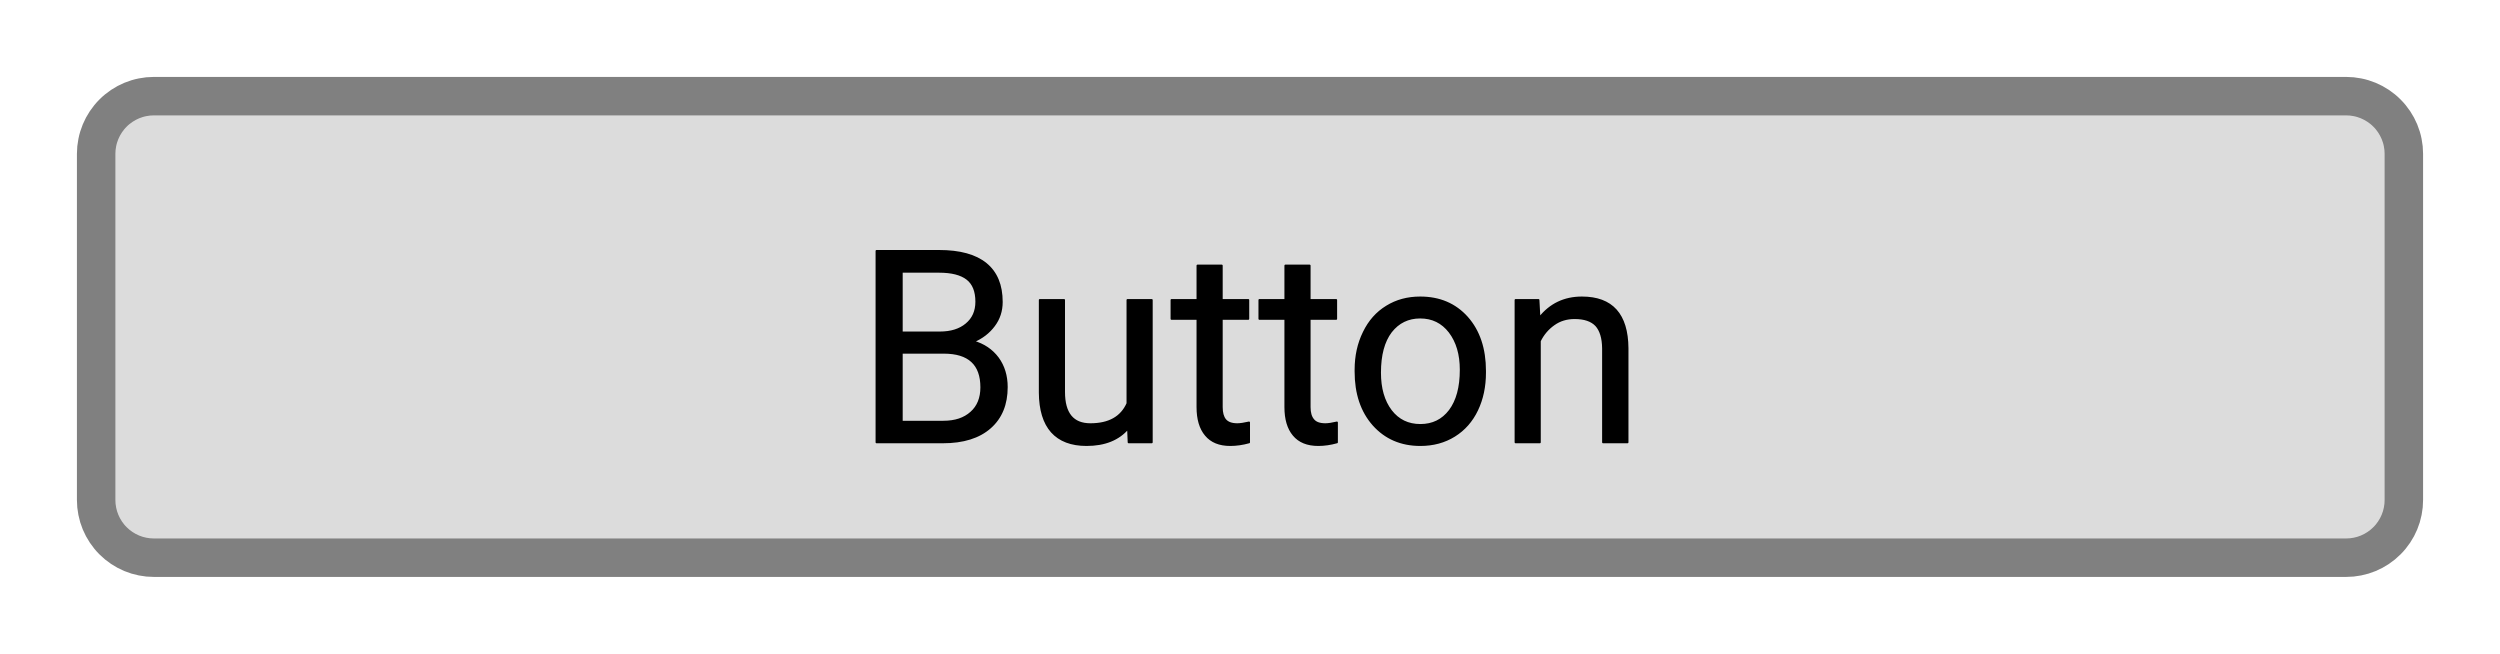 <svg xmlns="http://www.w3.org/2000/svg" version="1.1" xmlns:xlink="http://www.w3.org/1999/xlink" xmlns:svgjs="http://svgjs.dev/svgjs" width="130" height="34" viewbox="0 0 130 34"   shape-rendering="geometricPrecision">
<g id="5c13ef2810b74eeba604f946ddd0d947" transform="translate(5, 5) ">
    <path fill="#DCDCDCFF" stroke="#808080FF" stroke-width="2"  d="M0 3L0 21Q0 21.147 0.014 21.294Q0.029 21.441 0.058 21.585Q0.086 21.73 0.129 21.871Q0.172 22.012 0.228 22.148Q0.285 22.284 0.354 22.414Q0.424 22.544 0.506 22.667Q0.587 22.789 0.681 22.903Q0.774 23.017 0.879 23.121Q0.983 23.226 1.097 23.319Q1.211 23.413 1.333 23.494Q1.456 23.576 1.586 23.646Q1.716 23.715 1.852 23.772Q1.988 23.828 2.129 23.871Q2.27 23.914 2.415 23.942Q2.559 23.971 2.706 23.986Q2.853 24 3 24L117 24Q117.147 24 117.294 23.986Q117.441 23.971 117.585 23.942Q117.73 23.914 117.871 23.871Q118.012 23.828 118.148 23.772Q118.284 23.715 118.414 23.646Q118.544 23.576 118.667 23.494Q118.789 23.413 118.903 23.319Q119.017 23.226 119.121 23.121Q119.226 23.017 119.319 22.903Q119.413 22.789 119.494 22.667Q119.576 22.544 119.646 22.414Q119.715 22.284 119.772 22.148Q119.828 22.012 119.871 21.871Q119.914 21.73 119.942 21.585Q119.971 21.441 119.986 21.294Q120 21.147 120 21L120 3Q120 2.853 119.986 2.706Q119.971 2.559 119.942 2.415Q119.914 2.27 119.871 2.129Q119.828 1.988 119.772 1.852Q119.715 1.716 119.646 1.586Q119.576 1.456 119.494 1.333Q119.413 1.211 119.319 1.097Q119.226 0.983 119.121 0.879Q119.017 0.774 118.903 0.681Q118.789 0.587 118.667 0.506Q118.544 0.424 118.414 0.354Q118.284 0.285 118.148 0.228Q118.012 0.172 117.871 0.129Q117.73 0.086 117.585 0.058Q117.441 0.029 117.294 0.014Q117.147 0 117 0L3 0Q2.853 0 2.706 0.014Q2.559 0.029 2.415 0.058Q2.27 0.086 2.129 0.129Q1.988 0.172 1.852 0.228Q1.716 0.285 1.586 0.354Q1.456 0.424 1.333 0.506Q1.211 0.587 1.097 0.681Q0.983 0.774 0.879 0.879Q0.774 0.983 0.681 1.097Q0.587 1.211 0.506 1.333Q0.424 1.456 0.354 1.586Q0.285 1.716 0.228 1.852Q0.172 1.988 0.129 2.129Q0.086 2.27 0.058 2.415Q0.029 2.559 0.014 2.706Q0 2.853 0 3Z"/>    
    <g transform="matrix(1.00, 0.00, 0.00, 1.00, 0.00, 0.00)">
        <path fill="#000000FF" stroke="#000000FF" stroke-linecap="round" stroke-linejoin="round" stroke-width="0.1"   d="M44.03 18L40.58 18L40.58 8.05L43.83 8.05Q45.45 8.05 46.27 8.72Q47.09 9.39 47.09 10.70L47.09 10.70Q47.09 11.40 46.69 11.93Q46.29 12.47 45.61 12.76L45.61 12.76Q46.42 12.99 46.89 13.62Q47.35 14.25 47.35 15.13L47.35 15.13Q47.35 16.47 46.49 17.23Q45.62 18 44.03 18L44.03 18ZM44.08 13.34L41.89 13.34L41.89 16.93L44.06 16.93Q44.97 16.93 45.50 16.45Q46.03 15.98 46.03 15.14L46.03 15.14Q46.03 13.34 44.08 13.34L44.08 13.34ZM41.89 9.13L41.89 12.29L43.87 12.29Q44.74 12.29 45.25 11.86Q45.77 11.43 45.77 10.69L45.77 10.69Q45.77 9.87 45.29 9.50Q44.81 9.13 43.83 9.13L43.83 9.13L41.89 9.13ZM53.69 18L53.66 17.27Q52.92 18.14 51.50 18.14L51.50 18.14Q50.31 18.14 49.69 17.45Q49.08 16.76 49.07 15.42L49.07 15.42L49.07 10.60L50.33 10.60L50.33 15.38Q50.33 17.06 51.70 17.06L51.70 17.06Q53.15 17.06 53.63 15.98L53.63 15.98L53.63 10.60L54.89 10.60L54.89 18L53.69 18ZM57.27 8.81L58.53 8.81L58.53 10.60L59.91 10.60L59.91 11.58L58.53 11.58L58.53 16.17Q58.53 16.61 58.71 16.83Q58.90 17.06 59.34 17.06L59.34 17.06Q59.56 17.06 59.95 16.97L59.95 16.97L59.95 18Q59.45 18.14 58.97 18.14L58.97 18.14Q58.13 18.14 57.70 17.62Q57.27 17.11 57.27 16.17L57.27 16.17L57.27 11.58L55.92 11.58L55.92 10.60L57.27 10.60L57.27 8.81ZM61.84 8.81L63.10 8.81L63.10 10.60L64.48 10.60L64.48 11.58L63.10 11.58L63.10 16.17Q63.10 16.61 63.29 16.83Q63.47 17.06 63.92 17.06L63.92 17.06Q64.14 17.06 64.52 16.97L64.52 16.97L64.52 18Q64.02 18.14 63.55 18.14L63.55 18.14Q62.70 18.14 62.27 17.62Q61.84 17.11 61.84 16.17L61.84 16.17L61.84 11.58L60.49 11.58L60.49 10.60L61.84 10.60L61.84 8.81ZM65.49 14.32L65.49 14.23Q65.49 13.15 65.92 12.28Q66.34 11.41 67.11 10.94Q67.87 10.47 68.85 10.47L68.85 10.47Q70.36 10.47 71.29 11.51Q72.22 12.56 72.22 14.29L72.22 14.29L72.22 14.38Q72.22 15.46 71.81 16.32Q71.40 17.18 70.63 17.66Q69.86 18.14 68.86 18.14L68.86 18.14Q67.36 18.14 66.42 17.09Q65.49 16.04 65.49 14.32L65.49 14.32ZM66.76 14.38L66.76 14.38Q66.76 15.61 67.33 16.36Q67.90 17.10 68.86 17.10L68.86 17.10Q69.82 17.10 70.39 16.35Q70.96 15.59 70.96 14.23L70.96 14.23Q70.96 13.02 70.38 12.26Q69.80 11.51 68.85 11.51L68.85 11.51Q67.91 11.51 67.33 12.25Q66.76 13.00 66.76 14.38ZM73.81 10.60L75.00 10.60L75.05 11.53Q75.89 10.47 77.26 10.47L77.26 10.47Q79.61 10.47 79.63 13.11L79.63 13.11L79.63 18L78.36 18L78.36 13.11Q78.35 12.31 78.00 11.92Q77.64 11.54 76.88 11.54L76.88 11.54Q76.26 11.54 75.80 11.87Q75.33 12.20 75.07 12.73L75.07 12.73L75.07 18L73.81 18L73.81 10.60Z"/>
    </g>
</g>
</svg>